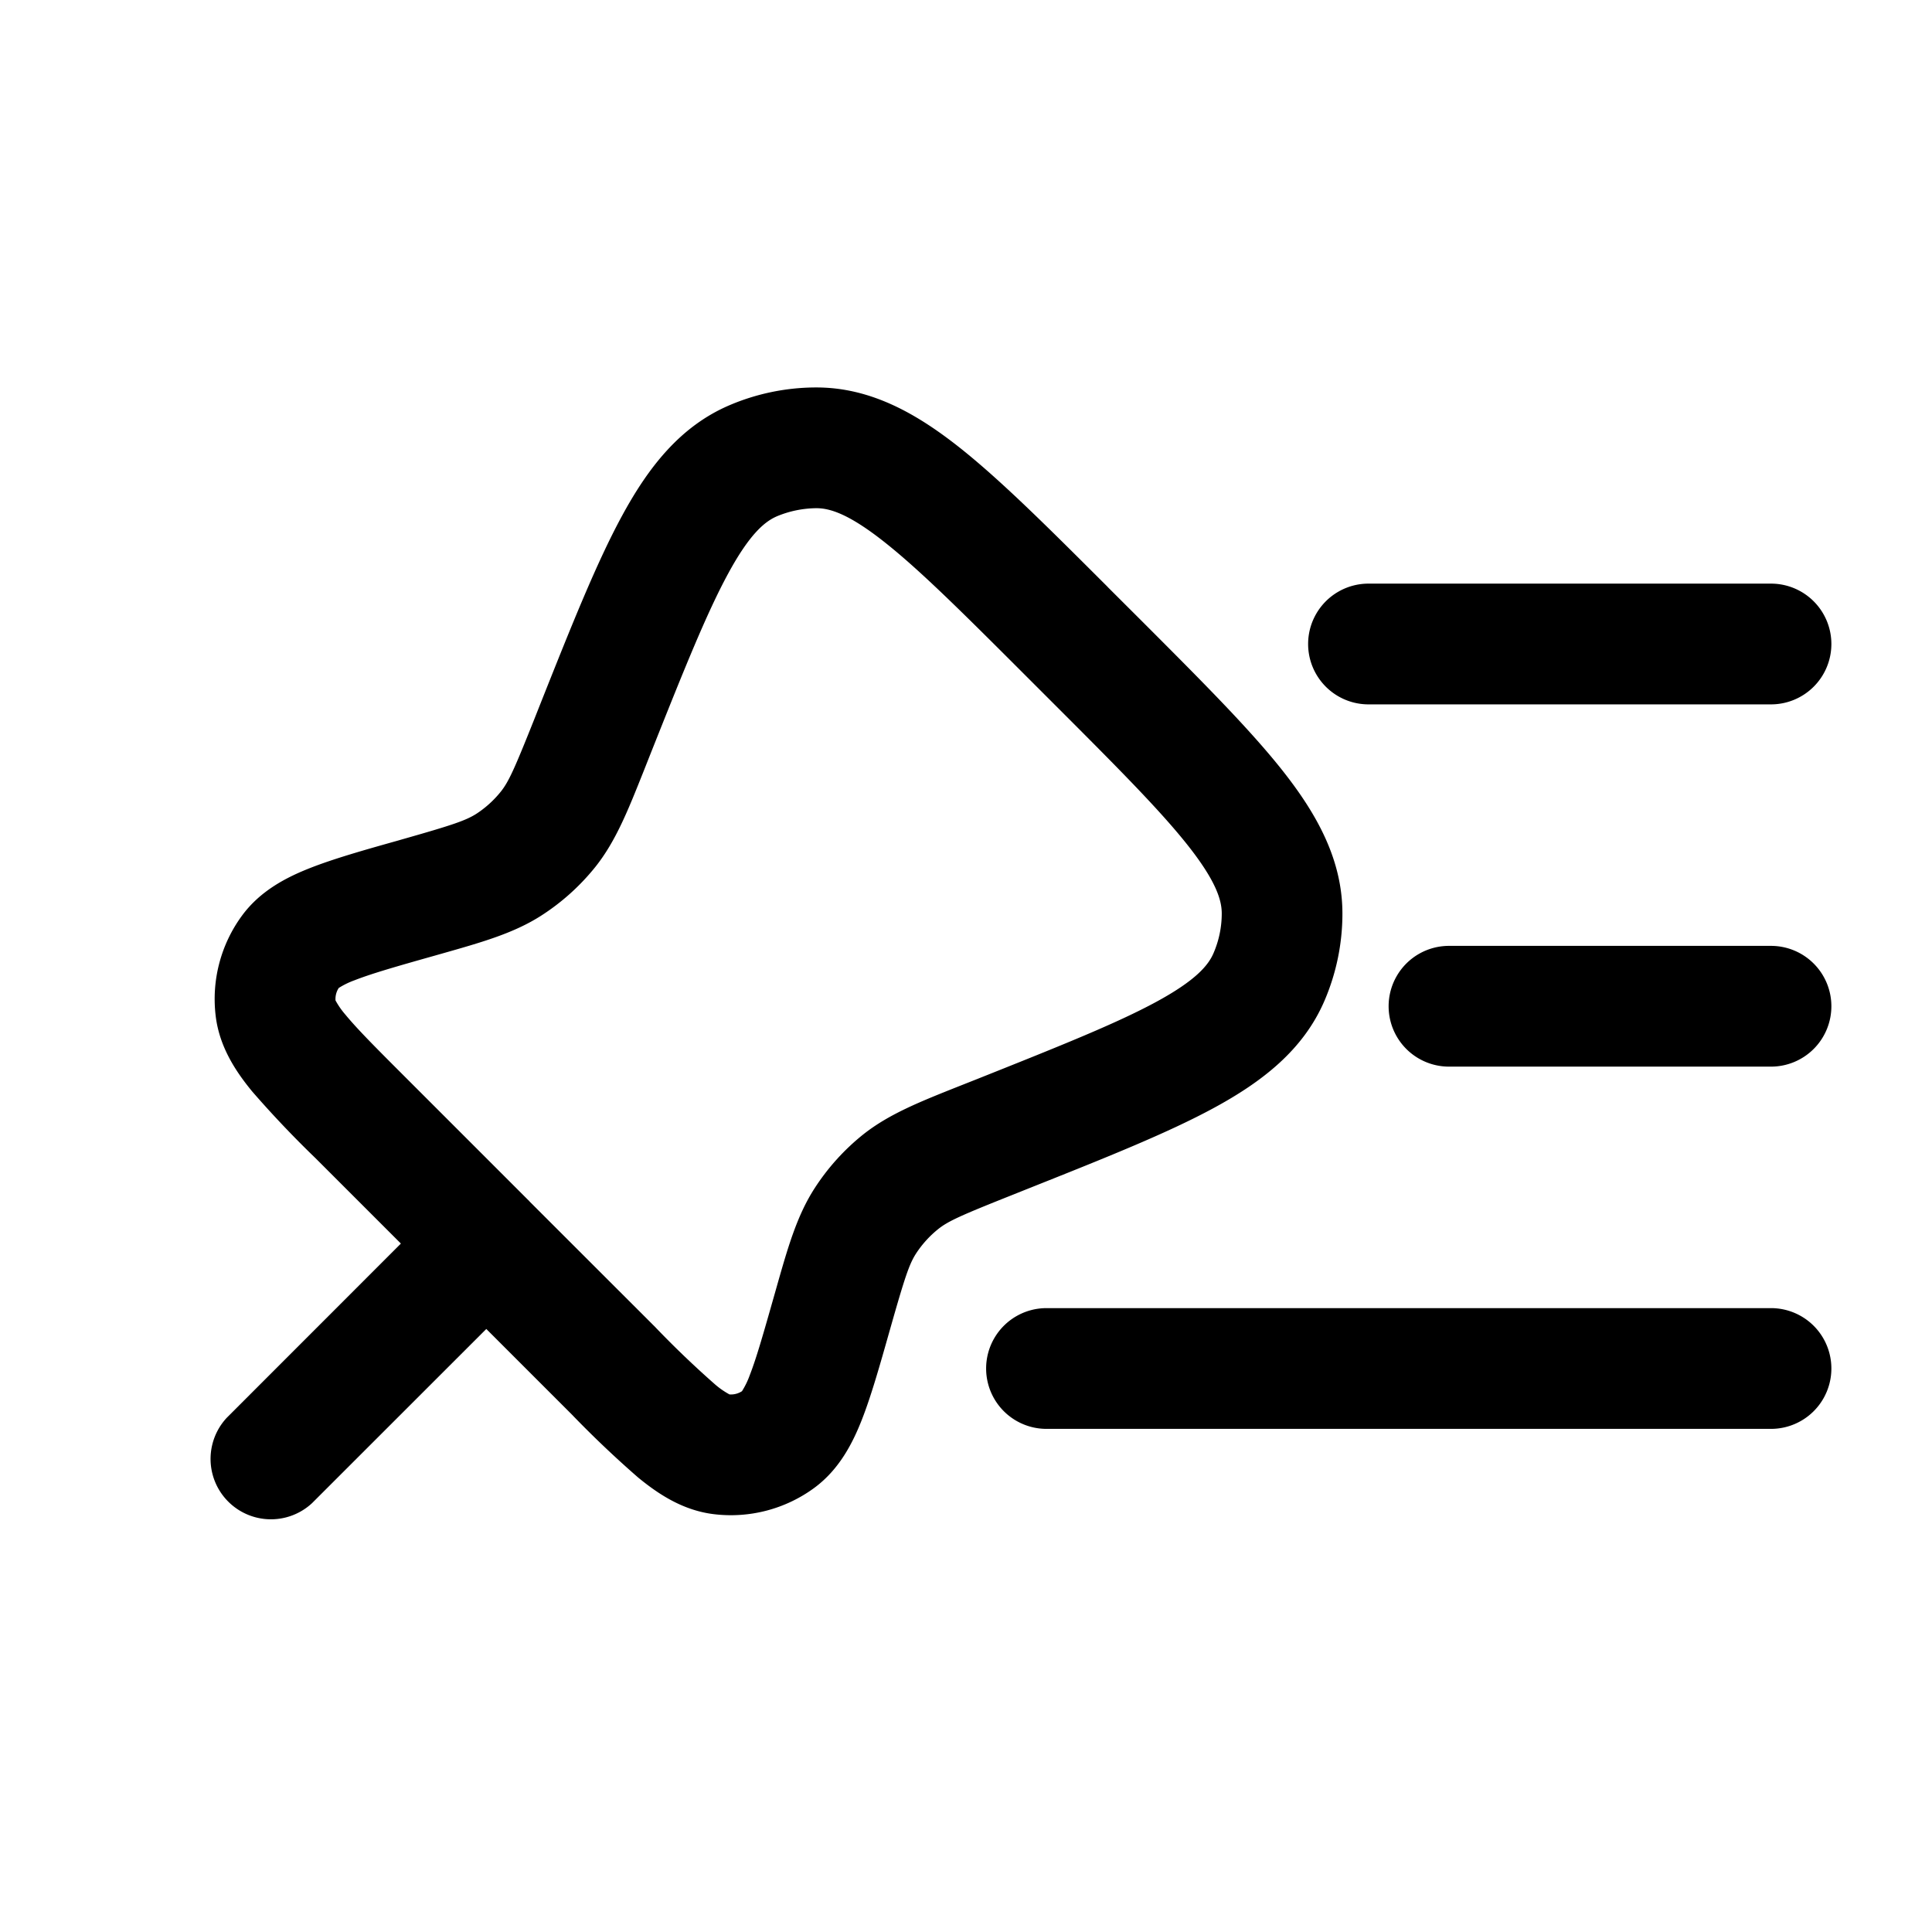 <svg xmlns="http://www.w3.org/2000/svg" xmlns:xlink="http://www.w3.org/1999/xlink" width="24" height="24" viewBox="0 0 24 24"><path fill="currentColor" fill-rule="evenodd" d="M22.75 8a.75.75 0 0 1-.75.75h-5a.75.75 0 0 1 0-1.5h5a.75.75 0 0 1 .75.75m0 4.5a.75.75 0 0 1-.75.75h-4a.75.75 0 0 1 0-1.5h4a.75.75 0 0 1 .75.75m-8.99-5.208l.437.436c.735.736 1.335 1.336 1.745 1.857c.42.534.734 1.098.734 1.764c0 .373-.076.741-.223 1.083c-.263.612-.775 1.006-1.372 1.33c-.583.317-1.371.63-2.338 1.015l-.19.076c-.613.244-.774.316-.897.414a1.3 1.3 0 0 0-.278.307c-.085.133-.14.3-.32.934l-.01.035c-.121.428-.227.8-.34 1.089c-.115.293-.281.622-.594.852a1.75 1.75 0 0 1-1.251.325c-.386-.048-.691-.254-.935-.454a13 13 0 0 1-.827-.786l-1.06-1.06l-2.164 2.163a.75.75 0 0 1-1.06-1.06l2.163-2.164l-1.06-1.06a13 13 0 0 1-.786-.828c-.2-.243-.406-.548-.454-.934a1.75 1.75 0 0 1 .325-1.25c.23-.314.559-.48.852-.595c.288-.113.661-.22 1.09-.34l.034-.01c.634-.18.8-.236.934-.32a1.3 1.3 0 0 0 .307-.278c.098-.123.17-.284.414-.896l.076-.192c.384-.966.698-1.754 1.015-2.337c.324-.597.718-1.109 1.33-1.372a2.75 2.75 0 0 1 1.083-.223c.666 0 1.23.314 1.764.734c.521.41 1.121 1.01 1.857 1.745m-5.624 9.191L6.58 14.927l-.008-.01l-.009-.008l-1.556-1.556c-.348-.348-.569-.57-.714-.746a1 1 0 0 1-.125-.179a.25.25 0 0 1 .04-.155a1 1 0 0 1 .197-.096c.212-.083.514-.17.986-.303l.088-.025c.504-.143.901-.255 1.243-.474a2.8 2.8 0 0 0 .677-.61c.252-.318.404-.702.598-1.189l.091-.23c.407-1.023.689-1.727.958-2.222c.266-.49.454-.645.604-.71a1.3 1.3 0 0 1 .492-.101c.164 0 .397.068.835.413c.443.348.98.883 1.759 1.662l.366.366c.779.779 1.314 1.316 1.662 1.758c.345.439.413.672.413.836c0 .169-.035.337-.102.492c-.064.15-.219.338-.709.604c-.495.269-1.199.55-2.222.958l-.23.091c-.488.194-.87.346-1.189.598a2.8 2.8 0 0 0-.61.677c-.219.342-.331.739-.474 1.243l-.025.088c-.134.472-.22.774-.303.986a1 1 0 0 1-.096.197a.25.25 0 0 1-.155.04a1 1 0 0 1-.18-.125a12 12 0 0 1-.745-.714" clip-rule="evenodd"/><path fill="currentColor" d="M22 17.75a.75.75 0 0 0 0-1.5h-9a.75.75 0 0 0 0 1.5z"/></svg>